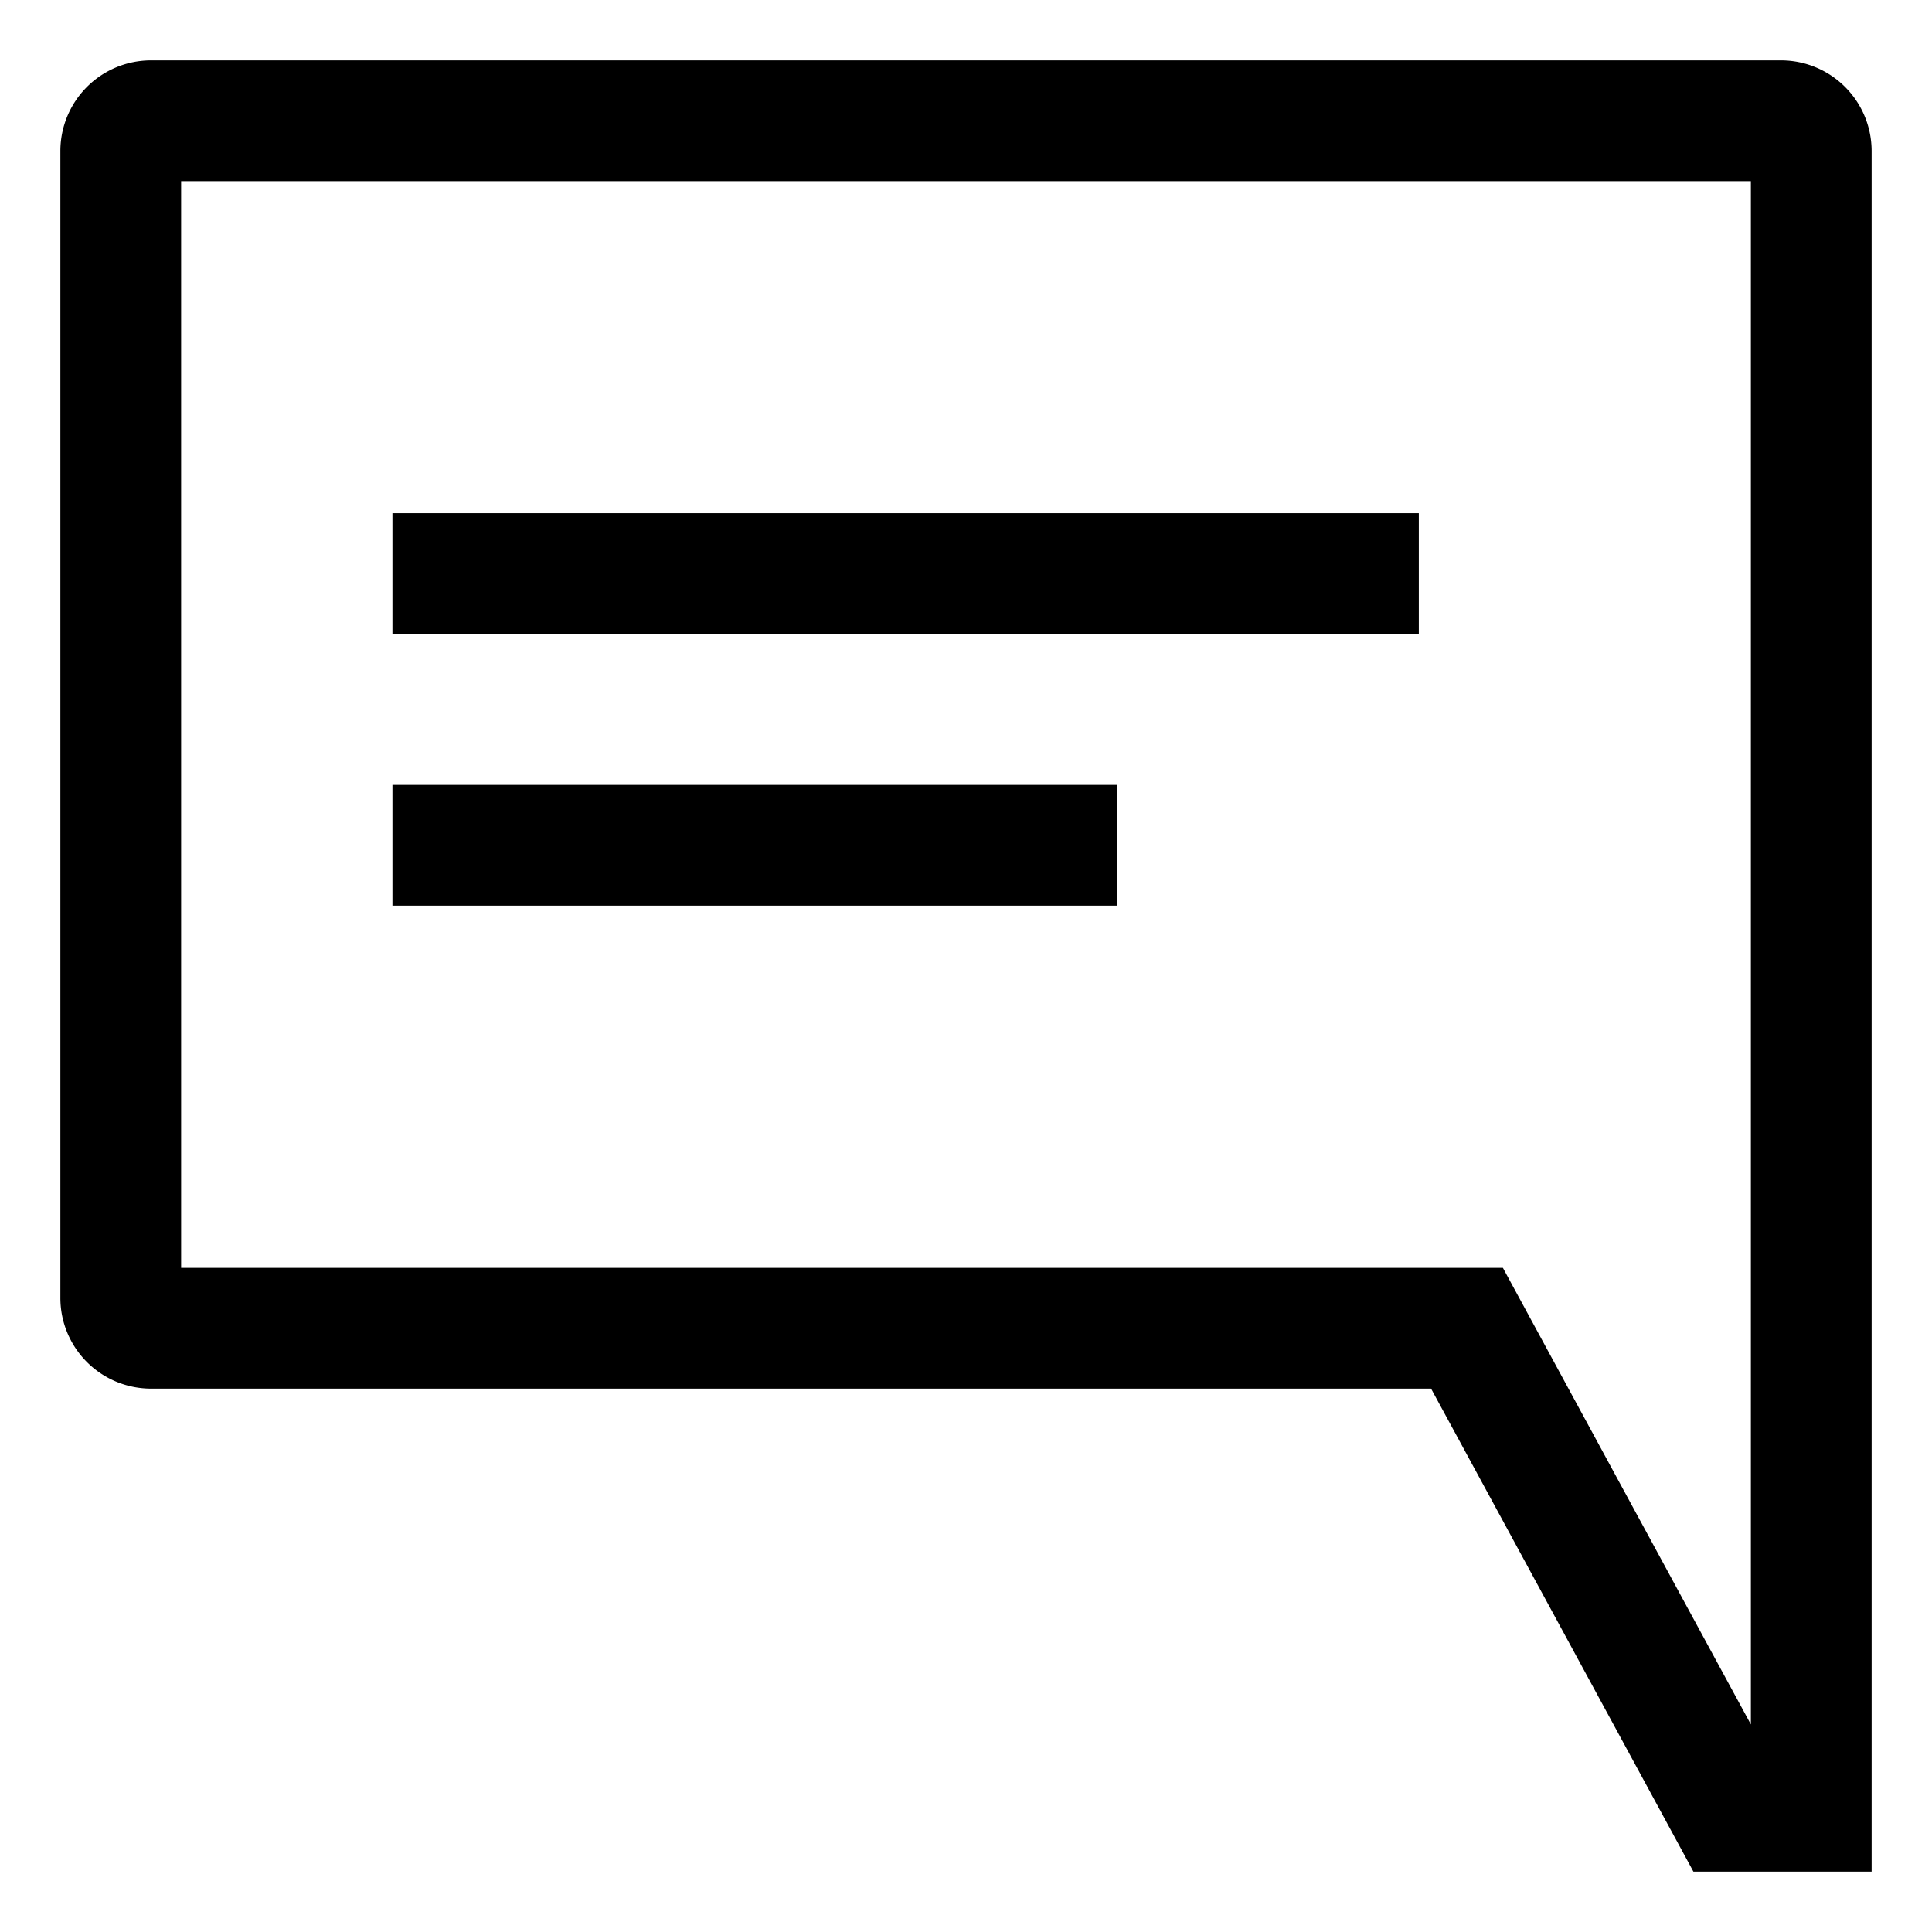 <svg xmlns="http://www.w3.org/2000/svg" viewBox="0 0 512 512">
  <defs>
    <style>
      .a {
        fill: currentColor;
      }
    </style>
  </defs>
  <title>comment-square-lines</title>
  <g>
    <path class="a" d="M472,16H40A24.027,24.027,0,0,0,16,40V344a24.027,24.027,0,0,0,24,24H379.249l69.522,128H496V40A24.027,24.027,0,0,0,472,16Zm-8,440.992L398.284,336H48V48H464Z"/>
    <rect class="a" x="104" y="136" width="272" height="32"/>
    <rect class="a" x="104" y="208" width="192" height="32"/>
  </g>
</svg>
